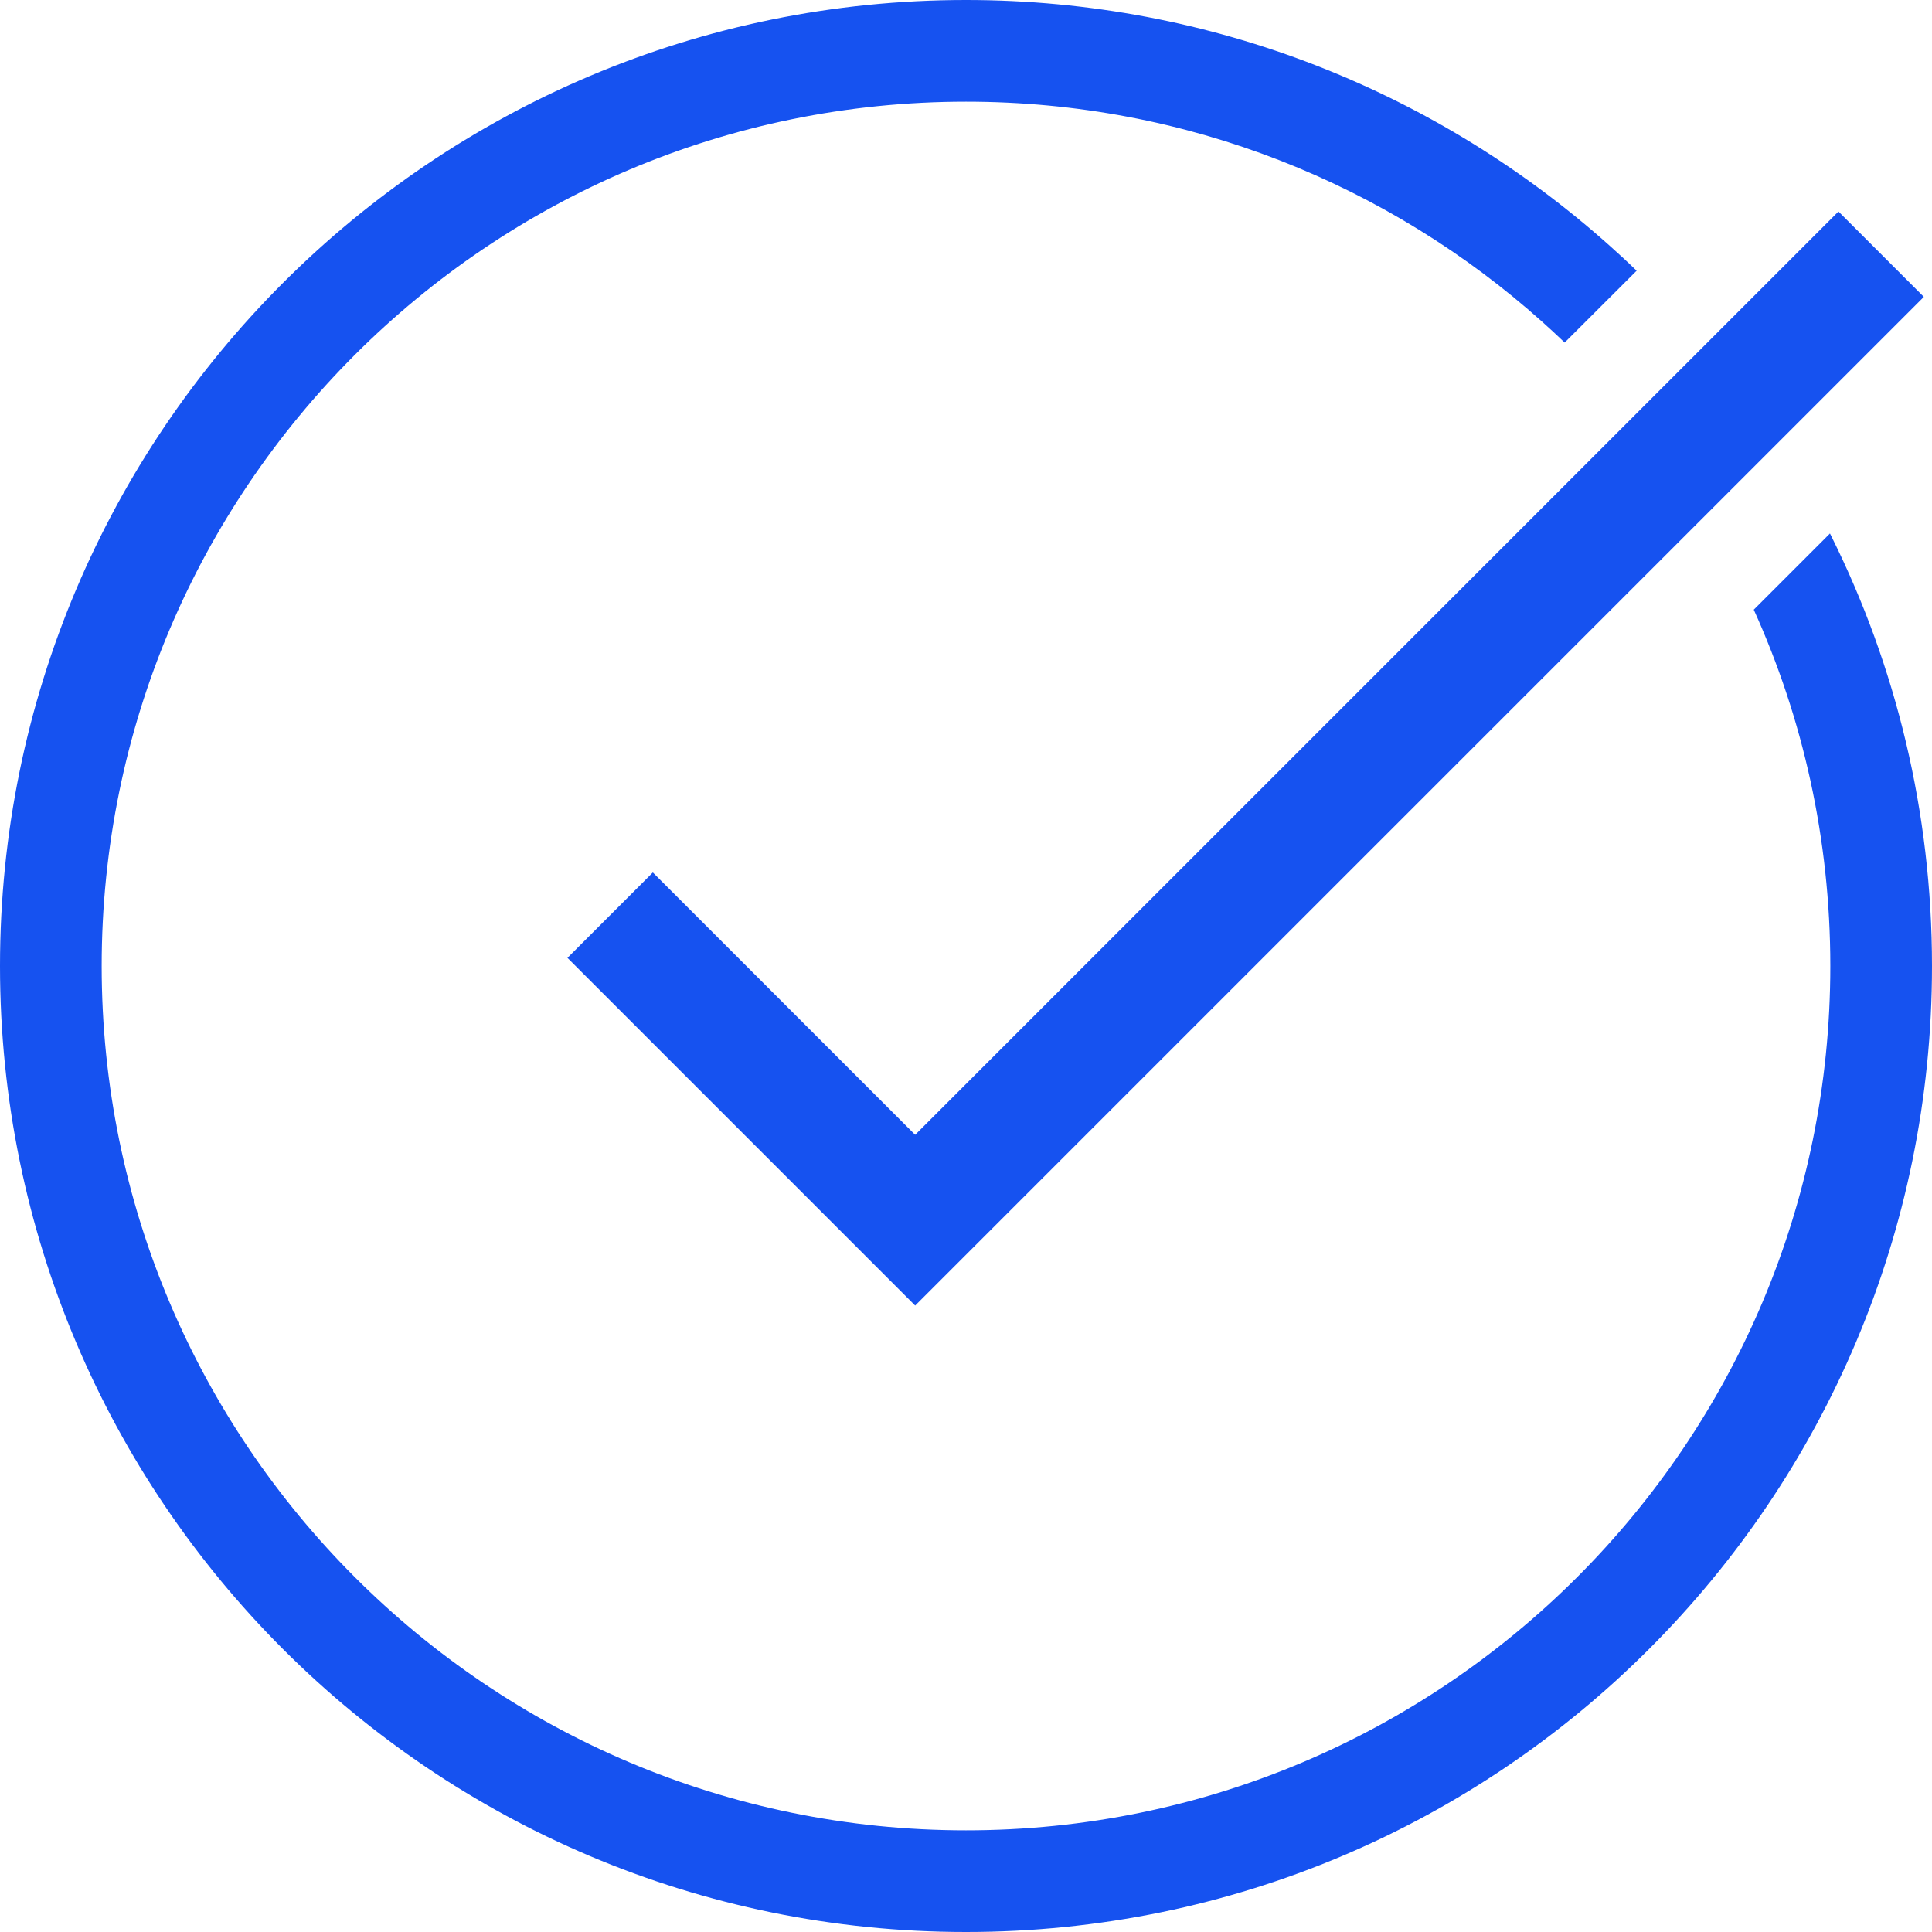 <svg width="16" height="16" viewBox="0 0 16 16" fill="none" xmlns="http://www.w3.org/2000/svg">
<path d="M5.053 7.579L7.579 10.105L15.579 2.105" stroke="#1652F0"/>
<path fill-rule="evenodd" clip-rule="evenodd" d="M0.842 8C0.842 4.047 4.047 0.842 8 0.842C9.834 0.842 11.505 1.531 12.772 2.665C12.835 2.721 12.897 2.779 12.958 2.837L13.554 2.242C13.482 2.172 13.408 2.104 13.333 2.037C11.918 0.771 10.049 0 8 0C3.582 0 0 3.582 0 8C0 12.418 3.582 16 8 16C12.418 16 16 12.418 16 8C16 6.724 15.701 5.516 15.168 4.444C15.164 4.435 15.159 4.427 15.155 4.418L14.524 5.049C14.931 5.949 15.158 6.947 15.158 8C15.158 11.953 11.953 15.158 8 15.158C4.047 15.158 0.842 11.953 0.842 8Z" fill="#1652F0"/>
</svg>
